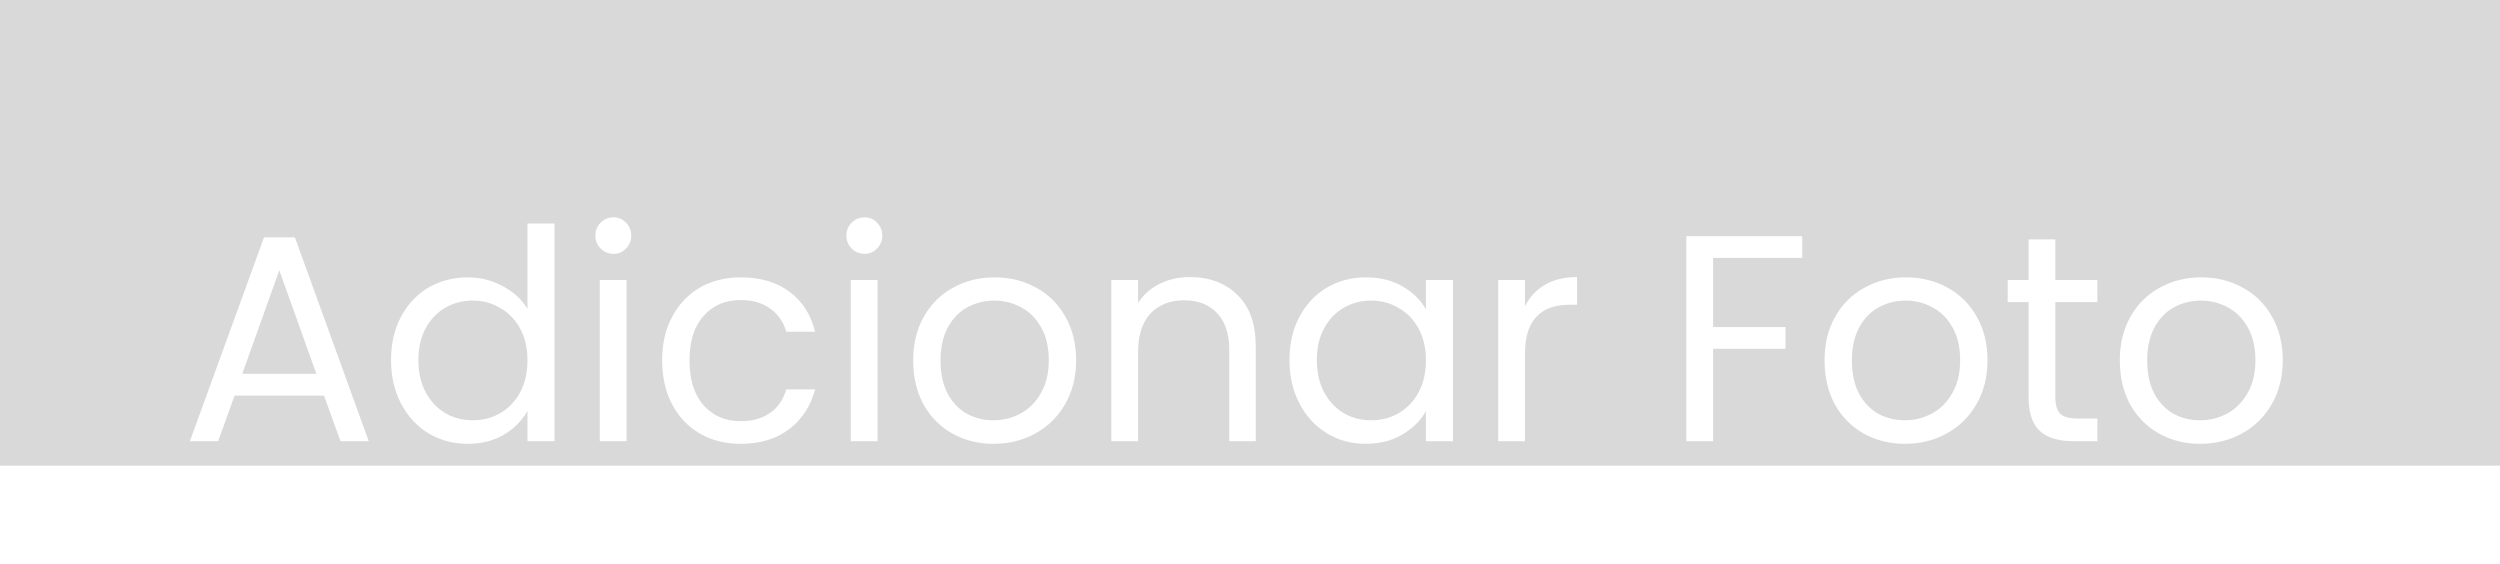 <svg width="102" height="23" viewBox="0 0 102 23" fill="none" xmlns="http://www.w3.org/2000/svg">
<rect width="102" height="19" fill="#D9D9D9"/>
<g filter="url(#filter0_d_1286_38)">
<path d="M13.22 12.14H9.572L8.9 14H7.748L10.772 5.684H12.032L15.044 14H13.892L13.22 12.14ZM12.908 11.252L11.396 7.028L9.884 11.252H12.908ZM15.954 10.688C15.954 10.016 16.09 9.428 16.361 8.924C16.634 8.412 17.006 8.016 17.477 7.736C17.957 7.456 18.494 7.316 19.085 7.316C19.598 7.316 20.073 7.436 20.514 7.676C20.953 7.908 21.29 8.216 21.521 8.6V5.12H22.625V14H21.521V12.764C21.305 13.156 20.985 13.48 20.561 13.736C20.137 13.984 19.642 14.108 19.073 14.108C18.489 14.108 17.957 13.964 17.477 13.676C17.006 13.388 16.634 12.984 16.361 12.464C16.09 11.944 15.954 11.352 15.954 10.688ZM21.521 10.7C21.521 10.204 21.422 9.772 21.221 9.404C21.021 9.036 20.75 8.756 20.405 8.564C20.07 8.364 19.698 8.264 19.29 8.264C18.881 8.264 18.509 8.36 18.174 8.552C17.837 8.744 17.57 9.024 17.369 9.392C17.169 9.76 17.07 10.192 17.07 10.688C17.07 11.192 17.169 11.632 17.369 12.008C17.57 12.376 17.837 12.66 18.174 12.86C18.509 13.052 18.881 13.148 19.29 13.148C19.698 13.148 20.07 13.052 20.405 12.86C20.75 12.66 21.021 12.376 21.221 12.008C21.422 11.632 21.521 11.196 21.521 10.7ZM25.035 6.356C24.827 6.356 24.651 6.284 24.507 6.14C24.363 5.996 24.291 5.82 24.291 5.612C24.291 5.404 24.363 5.228 24.507 5.084C24.651 4.94 24.827 4.868 25.035 4.868C25.235 4.868 25.403 4.94 25.539 5.084C25.683 5.228 25.755 5.404 25.755 5.612C25.755 5.82 25.683 5.996 25.539 6.14C25.403 6.284 25.235 6.356 25.035 6.356ZM25.563 7.424V14H24.471V7.424H25.563ZM27.016 10.7C27.016 10.02 27.152 9.428 27.424 8.924C27.696 8.412 28.072 8.016 28.552 7.736C29.04 7.456 29.596 7.316 30.22 7.316C31.028 7.316 31.692 7.512 32.212 7.904C32.74 8.296 33.088 8.84 33.256 9.536H32.08C31.968 9.136 31.748 8.82 31.42 8.588C31.1 8.356 30.7 8.24 30.22 8.24C29.596 8.24 29.092 8.456 28.708 8.888C28.324 9.312 28.132 9.916 28.132 10.7C28.132 11.492 28.324 12.104 28.708 12.536C29.092 12.968 29.596 13.184 30.22 13.184C30.7 13.184 31.1 13.072 31.42 12.848C31.74 12.624 31.96 12.304 32.08 11.888H33.256C33.08 12.56 32.728 13.1 32.2 13.508C31.672 13.908 31.012 14.108 30.22 14.108C29.596 14.108 29.04 13.968 28.552 13.688C28.072 13.408 27.696 13.012 27.424 12.5C27.152 11.988 27.016 11.388 27.016 10.7ZM35.277 6.356C35.069 6.356 34.893 6.284 34.749 6.14C34.605 5.996 34.533 5.82 34.533 5.612C34.533 5.404 34.605 5.228 34.749 5.084C34.893 4.94 35.069 4.868 35.277 4.868C35.477 4.868 35.645 4.94 35.781 5.084C35.925 5.228 35.997 5.404 35.997 5.612C35.997 5.82 35.925 5.996 35.781 6.14C35.645 6.284 35.477 6.356 35.277 6.356ZM35.805 7.424V14H34.713V7.424H35.805ZM40.534 14.108C39.918 14.108 39.358 13.968 38.854 13.688C38.358 13.408 37.966 13.012 37.678 12.5C37.398 11.98 37.258 11.38 37.258 10.7C37.258 10.028 37.402 9.436 37.69 8.924C37.986 8.404 38.386 8.008 38.89 7.736C39.394 7.456 39.958 7.316 40.582 7.316C41.206 7.316 41.77 7.456 42.274 7.736C42.778 8.008 43.174 8.4 43.462 8.912C43.758 9.424 43.906 10.02 43.906 10.7C43.906 11.38 43.754 11.98 43.45 12.5C43.154 13.012 42.75 13.408 42.238 13.688C41.726 13.968 41.158 14.108 40.534 14.108ZM40.534 13.148C40.926 13.148 41.294 13.056 41.638 12.872C41.982 12.688 42.258 12.412 42.466 12.044C42.682 11.676 42.79 11.228 42.79 10.7C42.79 10.172 42.686 9.724 42.478 9.356C42.27 8.988 41.998 8.716 41.662 8.54C41.326 8.356 40.962 8.264 40.57 8.264C40.17 8.264 39.802 8.356 39.466 8.54C39.138 8.716 38.874 8.988 38.674 9.356C38.474 9.724 38.374 10.172 38.374 10.7C38.374 11.236 38.47 11.688 38.662 12.056C38.862 12.424 39.126 12.7 39.454 12.884C39.782 13.06 40.142 13.148 40.534 13.148ZM48.546 7.304C49.346 7.304 49.994 7.548 50.49 8.036C50.986 8.516 51.234 9.212 51.234 10.124V14H50.154V10.28C50.154 9.624 49.99 9.124 49.662 8.78C49.334 8.428 48.886 8.252 48.318 8.252C47.742 8.252 47.282 8.432 46.938 8.792C46.602 9.152 46.434 9.676 46.434 10.364V14H45.342V7.424H46.434V8.36C46.65 8.024 46.942 7.764 47.31 7.58C47.686 7.396 48.098 7.304 48.546 7.304ZM52.61 10.688C52.61 10.016 52.746 9.428 53.018 8.924C53.29 8.412 53.662 8.016 54.134 7.736C54.614 7.456 55.146 7.316 55.73 7.316C56.306 7.316 56.806 7.44 57.23 7.688C57.654 7.936 57.97 8.248 58.178 8.624V7.424H59.282V14H58.178V12.776C57.962 13.16 57.638 13.48 57.206 13.736C56.782 13.984 56.286 14.108 55.718 14.108C55.134 14.108 54.606 13.964 54.134 13.676C53.662 13.388 53.29 12.984 53.018 12.464C52.746 11.944 52.61 11.352 52.61 10.688ZM58.178 10.7C58.178 10.204 58.078 9.772 57.878 9.404C57.678 9.036 57.406 8.756 57.062 8.564C56.726 8.364 56.354 8.264 55.946 8.264C55.538 8.264 55.166 8.36 54.83 8.552C54.494 8.744 54.226 9.024 54.026 9.392C53.826 9.76 53.726 10.192 53.726 10.688C53.726 11.192 53.826 11.632 54.026 12.008C54.226 12.376 54.494 12.66 54.83 12.86C55.166 13.052 55.538 13.148 55.946 13.148C56.354 13.148 56.726 13.052 57.062 12.86C57.406 12.66 57.678 12.376 57.878 12.008C58.078 11.632 58.178 11.196 58.178 10.7ZM62.219 8.492C62.411 8.116 62.683 7.824 63.035 7.616C63.395 7.408 63.831 7.304 64.343 7.304V8.432H64.055C62.831 8.432 62.219 9.096 62.219 10.424V14H61.127V7.424H62.219V8.492ZM73.531 5.636V6.524H69.895V9.344H72.847V10.232H69.895V14H68.803V5.636H73.531ZM77.718 14.108C77.102 14.108 76.542 13.968 76.038 13.688C75.542 13.408 75.15 13.012 74.862 12.5C74.582 11.98 74.442 11.38 74.442 10.7C74.442 10.028 74.586 9.436 74.874 8.924C75.17 8.404 75.57 8.008 76.074 7.736C76.578 7.456 77.142 7.316 77.766 7.316C78.39 7.316 78.954 7.456 79.458 7.736C79.962 8.008 80.358 8.4 80.646 8.912C80.942 9.424 81.09 10.02 81.09 10.7C81.09 11.38 80.938 11.98 80.634 12.5C80.338 13.012 79.934 13.408 79.422 13.688C78.91 13.968 78.342 14.108 77.718 14.108ZM77.718 13.148C78.11 13.148 78.478 13.056 78.822 12.872C79.166 12.688 79.442 12.412 79.65 12.044C79.866 11.676 79.974 11.228 79.974 10.7C79.974 10.172 79.87 9.724 79.662 9.356C79.454 8.988 79.182 8.716 78.846 8.54C78.51 8.356 78.146 8.264 77.754 8.264C77.354 8.264 76.986 8.356 76.65 8.54C76.322 8.716 76.058 8.988 75.858 9.356C75.658 9.724 75.558 10.172 75.558 10.7C75.558 11.236 75.654 11.688 75.846 12.056C76.046 12.424 76.31 12.7 76.638 12.884C76.966 13.06 77.326 13.148 77.718 13.148ZM83.858 8.324V12.2C83.858 12.52 83.926 12.748 84.062 12.884C84.198 13.012 84.434 13.076 84.77 13.076H85.574V14H84.59C83.982 14 83.526 13.86 83.222 13.58C82.918 13.3 82.766 12.84 82.766 12.2V8.324H81.914V7.424H82.766V5.768H83.858V7.424H85.574V8.324H83.858ZM89.765 14.108C89.149 14.108 88.589 13.968 88.085 13.688C87.589 13.408 87.197 13.012 86.909 12.5C86.629 11.98 86.489 11.38 86.489 10.7C86.489 10.028 86.633 9.436 86.921 8.924C87.217 8.404 87.617 8.008 88.121 7.736C88.625 7.456 89.189 7.316 89.813 7.316C90.437 7.316 91.001 7.456 91.505 7.736C92.009 8.008 92.405 8.4 92.693 8.912C92.989 9.424 93.137 10.02 93.137 10.7C93.137 11.38 92.985 11.98 92.681 12.5C92.385 13.012 91.981 13.408 91.469 13.688C90.957 13.968 90.389 14.108 89.765 14.108ZM89.765 13.148C90.157 13.148 90.525 13.056 90.869 12.872C91.213 12.688 91.489 12.412 91.697 12.044C91.913 11.676 92.021 11.228 92.021 10.7C92.021 10.172 91.917 9.724 91.709 9.356C91.501 8.988 91.229 8.716 90.893 8.54C90.557 8.356 90.193 8.264 89.801 8.264C89.401 8.264 89.033 8.356 88.697 8.54C88.369 8.716 88.105 8.988 87.905 9.356C87.705 9.724 87.605 10.172 87.605 10.7C87.605 11.236 87.701 11.688 87.893 12.056C88.093 12.424 88.357 12.7 88.685 12.884C89.013 13.06 89.373 13.148 89.765 13.148Z" fill="white"/>
</g>
<defs>
<filter id="filter0_d_1286_38" x="3.748" y="4.868" width="93.389" height="17.24" filterUnits="userSpaceOnUse" color-interpolation-filters="sRGB">
<feFlood flood-opacity="0" result="BackgroundImageFix"/>
<feColorMatrix in="SourceAlpha" type="matrix" values="0 0 0 0 0 0 0 0 0 0 0 0 0 0 0 0 0 0 127 0" result="hardAlpha"/>
<feOffset dy="4"/>
<feGaussianBlur stdDeviation="2"/>
<feComposite in2="hardAlpha" operator="out"/>
<feColorMatrix type="matrix" values="0 0 0 0 0 0 0 0 0 0 0 0 0 0 0 0 0 0 0.25 0"/>
<feBlend mode="normal" in2="BackgroundImageFix" result="effect1_dropShadow_1286_38"/>
<feBlend mode="normal" in="SourceGraphic" in2="effect1_dropShadow_1286_38" result="shape"/>
</filter>
</defs>
</svg>
